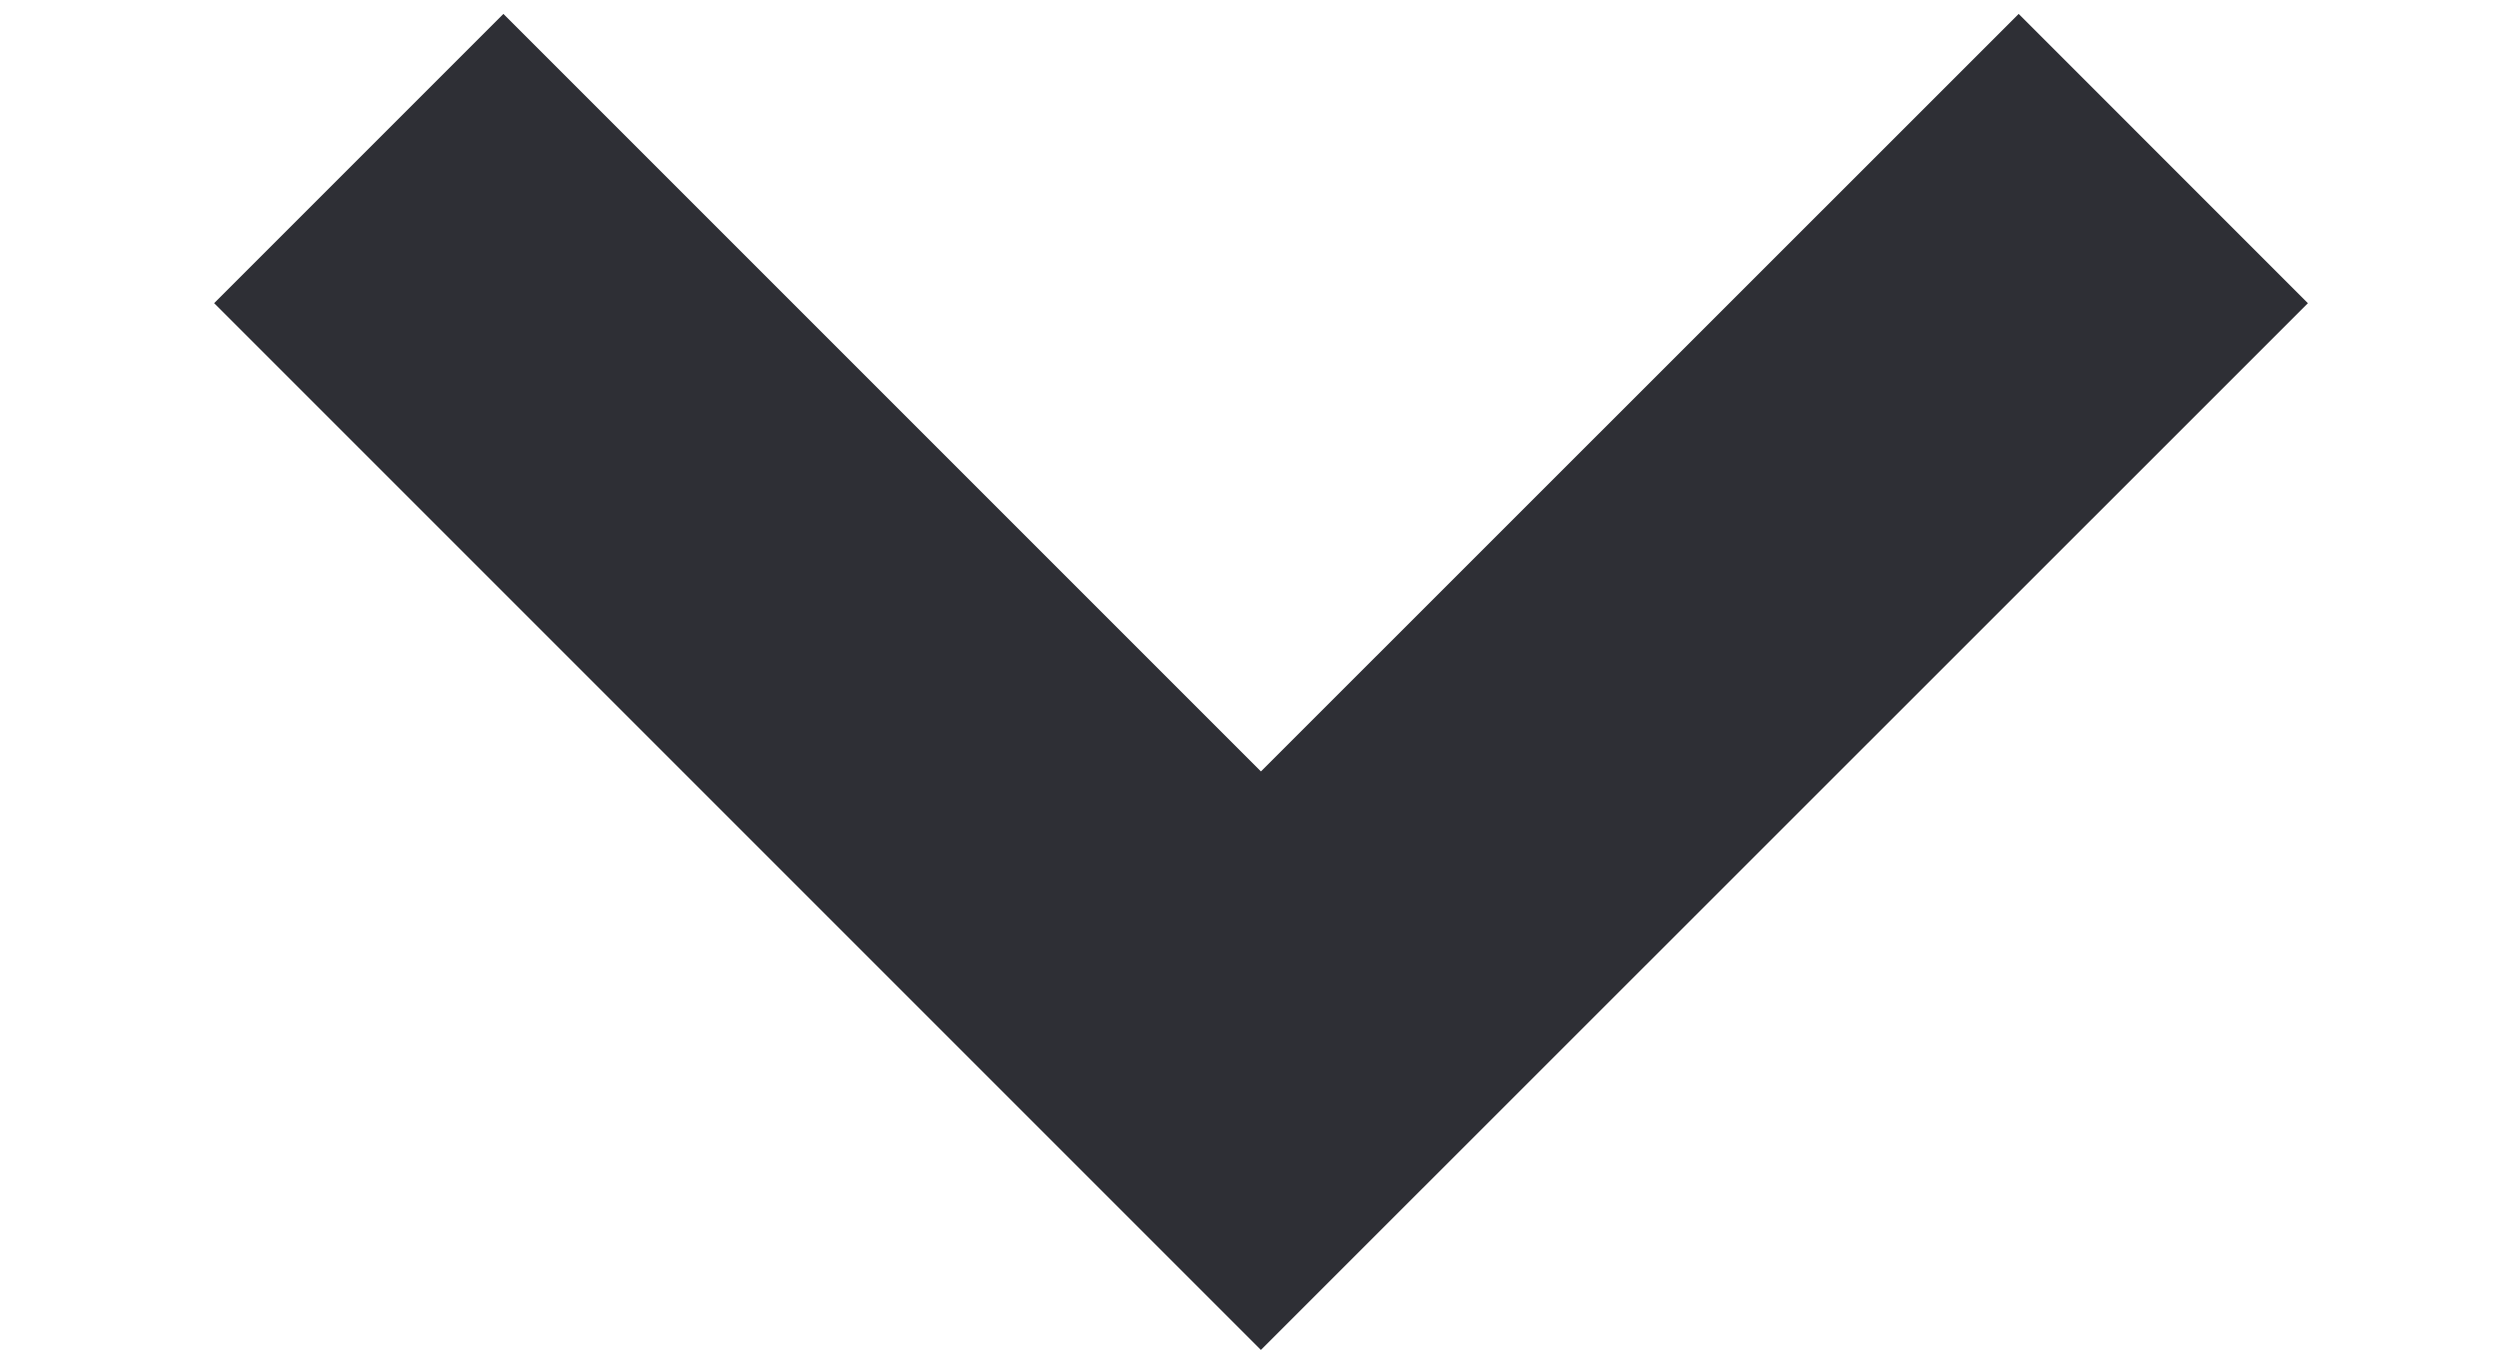 <svg width="11" height="6" viewBox="0 0 11 6" fill="none" xmlns="http://www.w3.org/2000/svg">
<g clip-path="url(#clip0_58_537)">
<path d="M8.882 1.334L5.548 4.667L2.215 1.334" stroke="#2E2F35" stroke-width="1.8" stroke-miterlimit="10" stroke-linecap="square"/>
</g>
<defs>
<clipPath id="clip0_58_537">
<rect width="10" height="6" fill="white" transform="translate(0.547)"/>
</clipPath>
</defs>
</svg>
